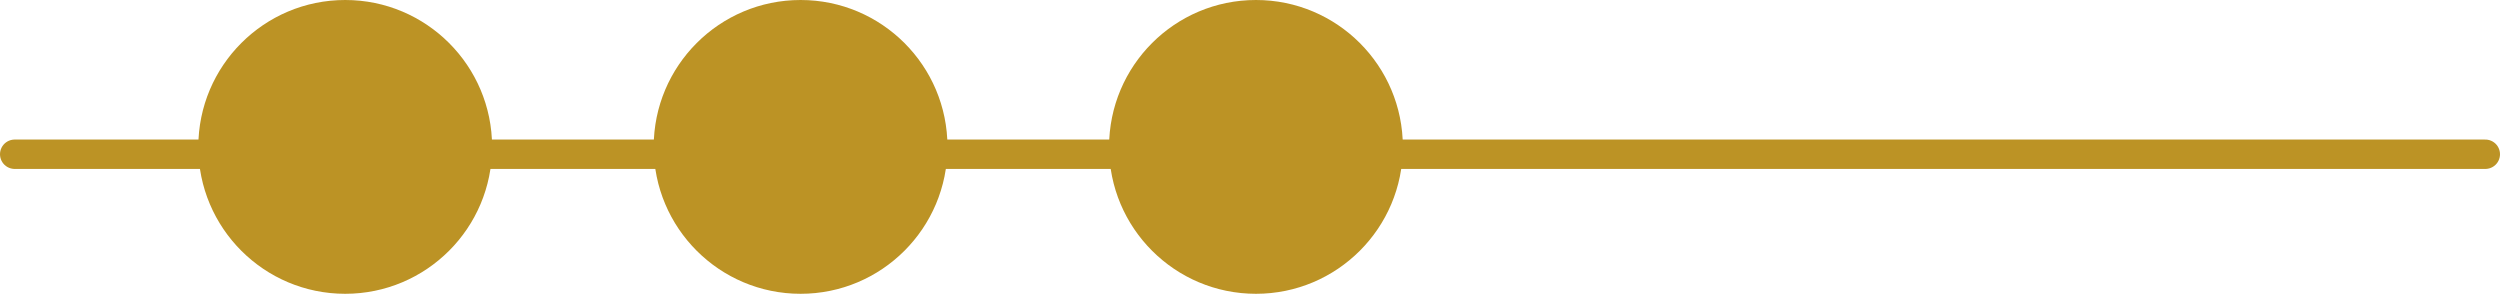 <svg xmlns="http://www.w3.org/2000/svg" width="170.188" height="20" viewBox="0 0 170.188 20"><defs><style>.a{fill:none;stroke:#bc9325;stroke-linecap:round;stroke-width:2px;}.b{fill:#bc9325;}</style></defs><g transform="translate(-1122.5 -2372)"><line class="a" x2="168.188" transform="translate(1123.5 2382.5)"/><circle class="b" cx="10" cy="10" r="10" transform="translate(1136 2372)"/><circle class="b" cx="10" cy="10" r="10" transform="translate(1167 2372)"/><circle class="b" cx="10" cy="10" r="10" transform="translate(1198 2372)"/></g></svg>